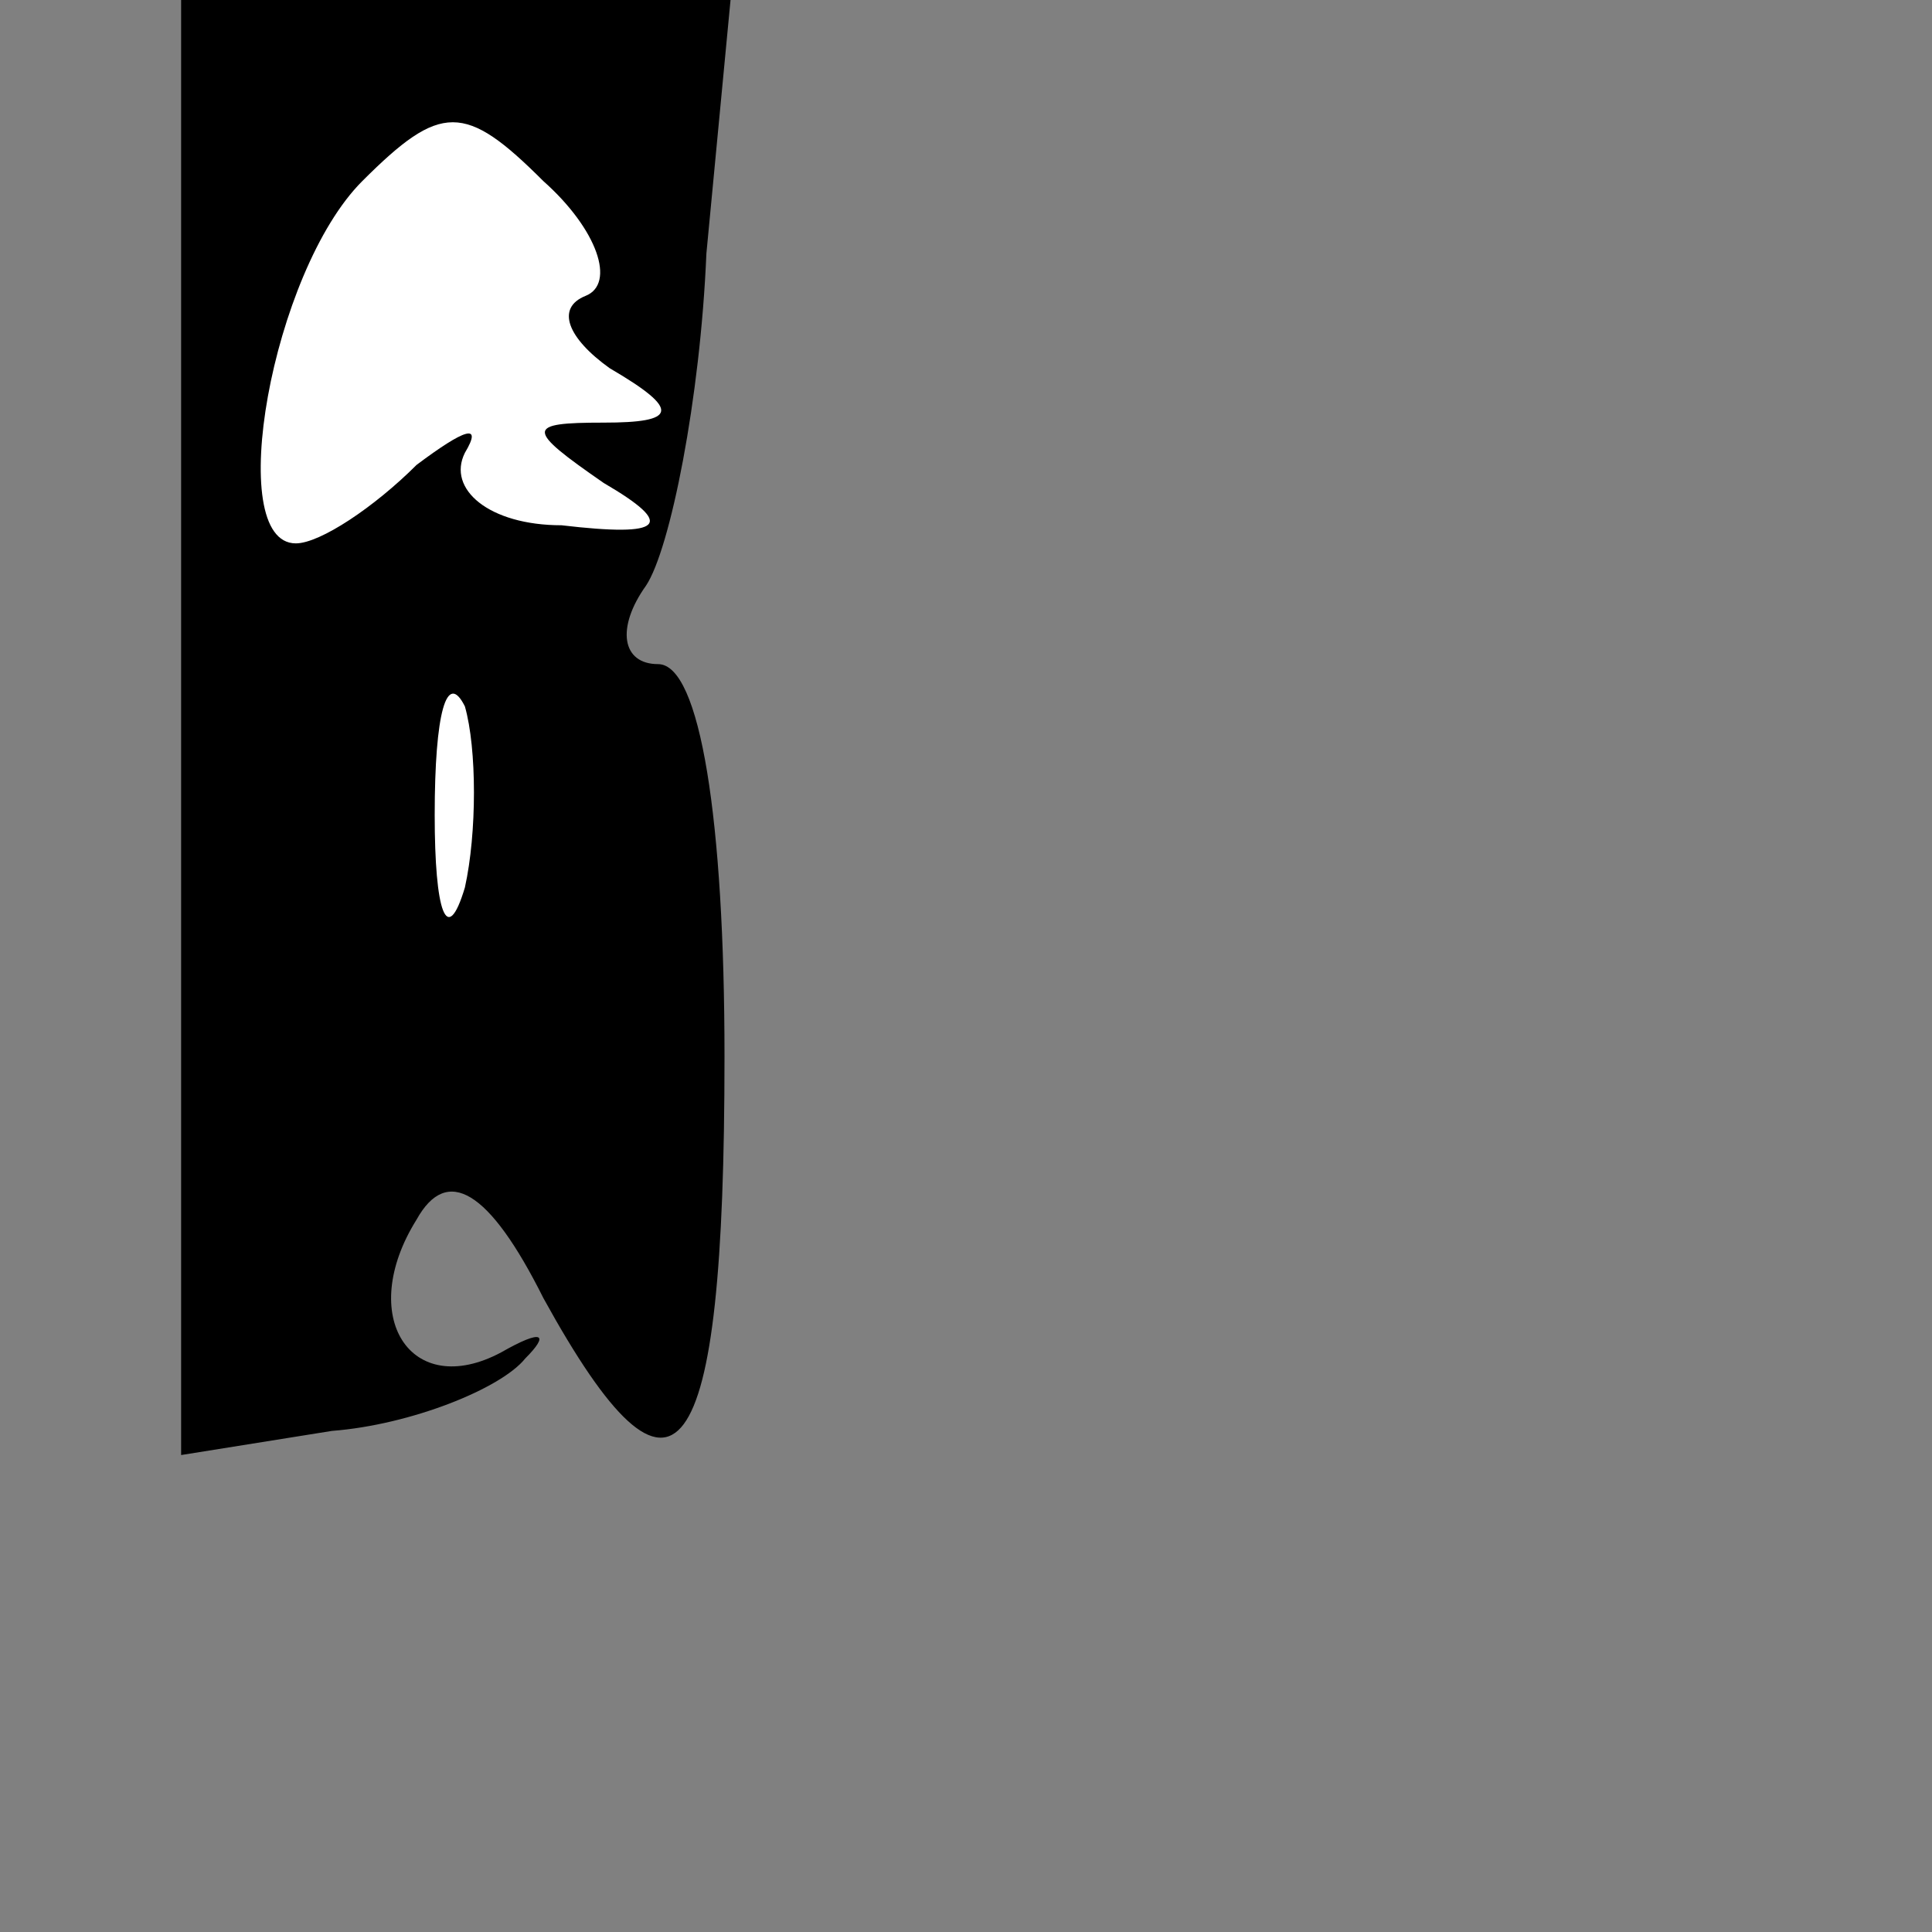 <?xml version="1.0" standalone="no"?>
<!DOCTYPE svg PUBLIC "-//W3C//DTD SVG 20010904//EN"
 "http://www.w3.org/TR/2001/REC-SVG-20010904/DTD/svg10.dtd">
<svg version="1.0" xmlns="http://www.w3.org/2000/svg"
 width="32pt" height="32pt" viewBox="0 0 32 32"
 preserveAspectRatio="xMidYMid meet">
<rect x="0" y="0" width="32" height="32" fill="#808080" stroke="none"/>
<g transform="translate(0,32) scale(0.1,-0.1)"
fill="#000000" stroke="none">
<path fill="#000000" stroke="none" d="M30 200 l0 -121 25 4 c13 1 28 7 32 12
4 4 3 5 -4 1 -15 -8 -24 6 -14 22 5 9 12 5 21 -13 22 -40 30 -29 30 40 0 39
-4 65 -11 65 -6 0 -7 6 -2 13 4 6 9 31 10 55 l4 42 -46 0 -45 0 0 -120z"/>
<path fill="#ffffff" stroke="none" d="M97 271 c-5 -2 -3 -7 4 -12 12 -7 11
-9 -1 -9 -13 0 -13 -1 0 -10 12 -7 10 -9 -7 -7 -12 0 -19 6 -16 12 3 5 0 4 -8
-2 -7 -7 -16 -13 -20 -13 -12 0 -4 45 11 60 13 13 17 13 30 0 9 -8 12 -17 7
-19z"/>
<path fill="#ffffff" stroke="none" d="M77 173 c-3 -10 -5 -4 -5 12 0 17 2 24
5 18 2 -7 2 -21 0 -30z"/>
</g>
</svg>
